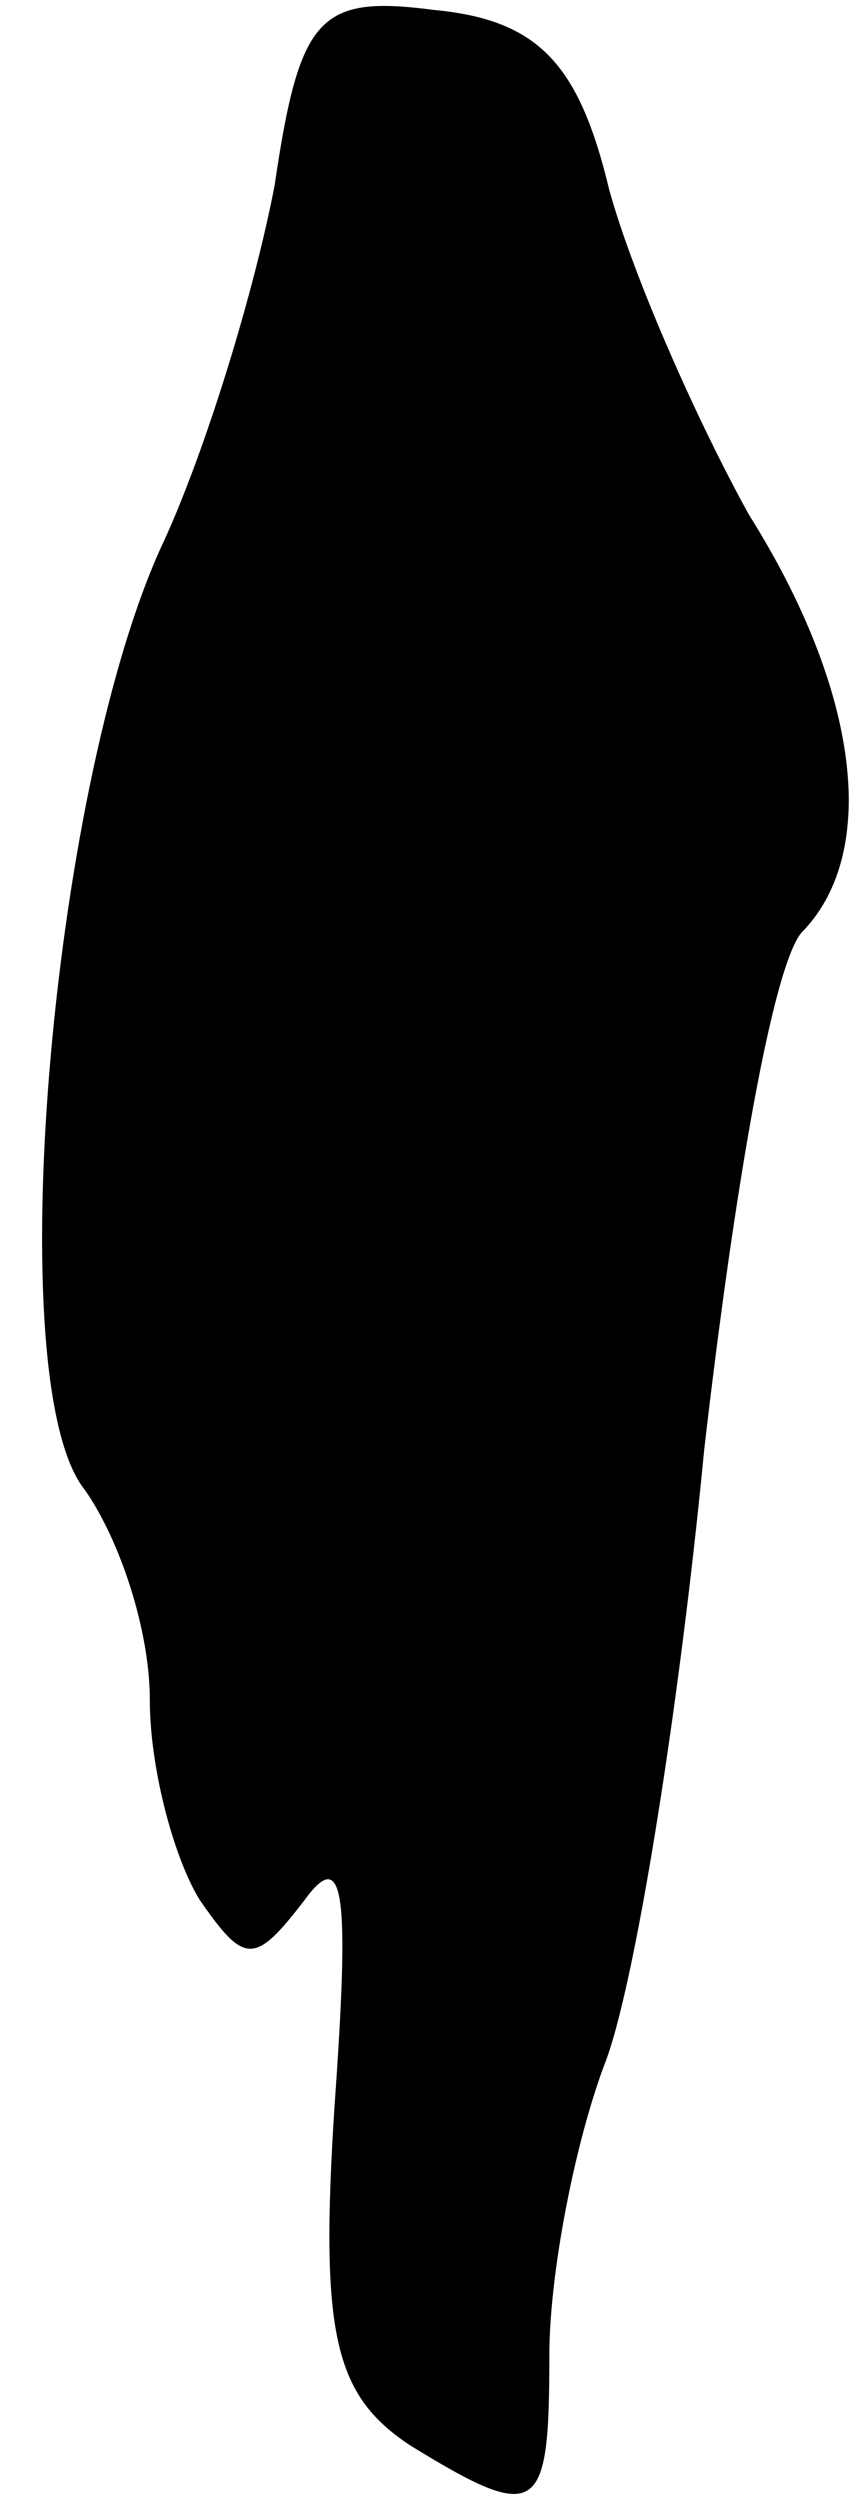 <?xml version="1.0" standalone="no"?>
<!DOCTYPE svg PUBLIC "-//W3C//DTD SVG 20010904//EN"
 "http://www.w3.org/TR/2001/REC-SVG-20010904/DTD/svg10.dtd">
<svg version="1.0" xmlns="http://www.w3.org/2000/svg"
 width="17pt" height="50pt" viewBox="0 0 17 50"
 preserveAspectRatio="xMidYMid meet">
<g transform="translate(0,50) scale(0.1,-0.1)"
fill="#000000" stroke="none">
<path fill="#000000" stroke="none" d="M55 463 c-4 -21 -14 -54 -23 -73 -22
-49 -32 -167 -15 -188 7 -10 13 -28 13 -42 0 -14 5 -32 10 -40 9 -13 11 -13
21 0 8 11 9 1 6 -41 -3 -46 0 -58 15 -68 26 -16 28 -14 28 18 0 16 5 42 11 58
6 15 15 71 20 123 6 52 14 99 20 104 15 16 11 48 -11 83 -10 18 -23 47 -28 65
-6 25 -14 34 -35 36 -23 3 -27 -1 -32 -35z"/>
</g>
</svg>
